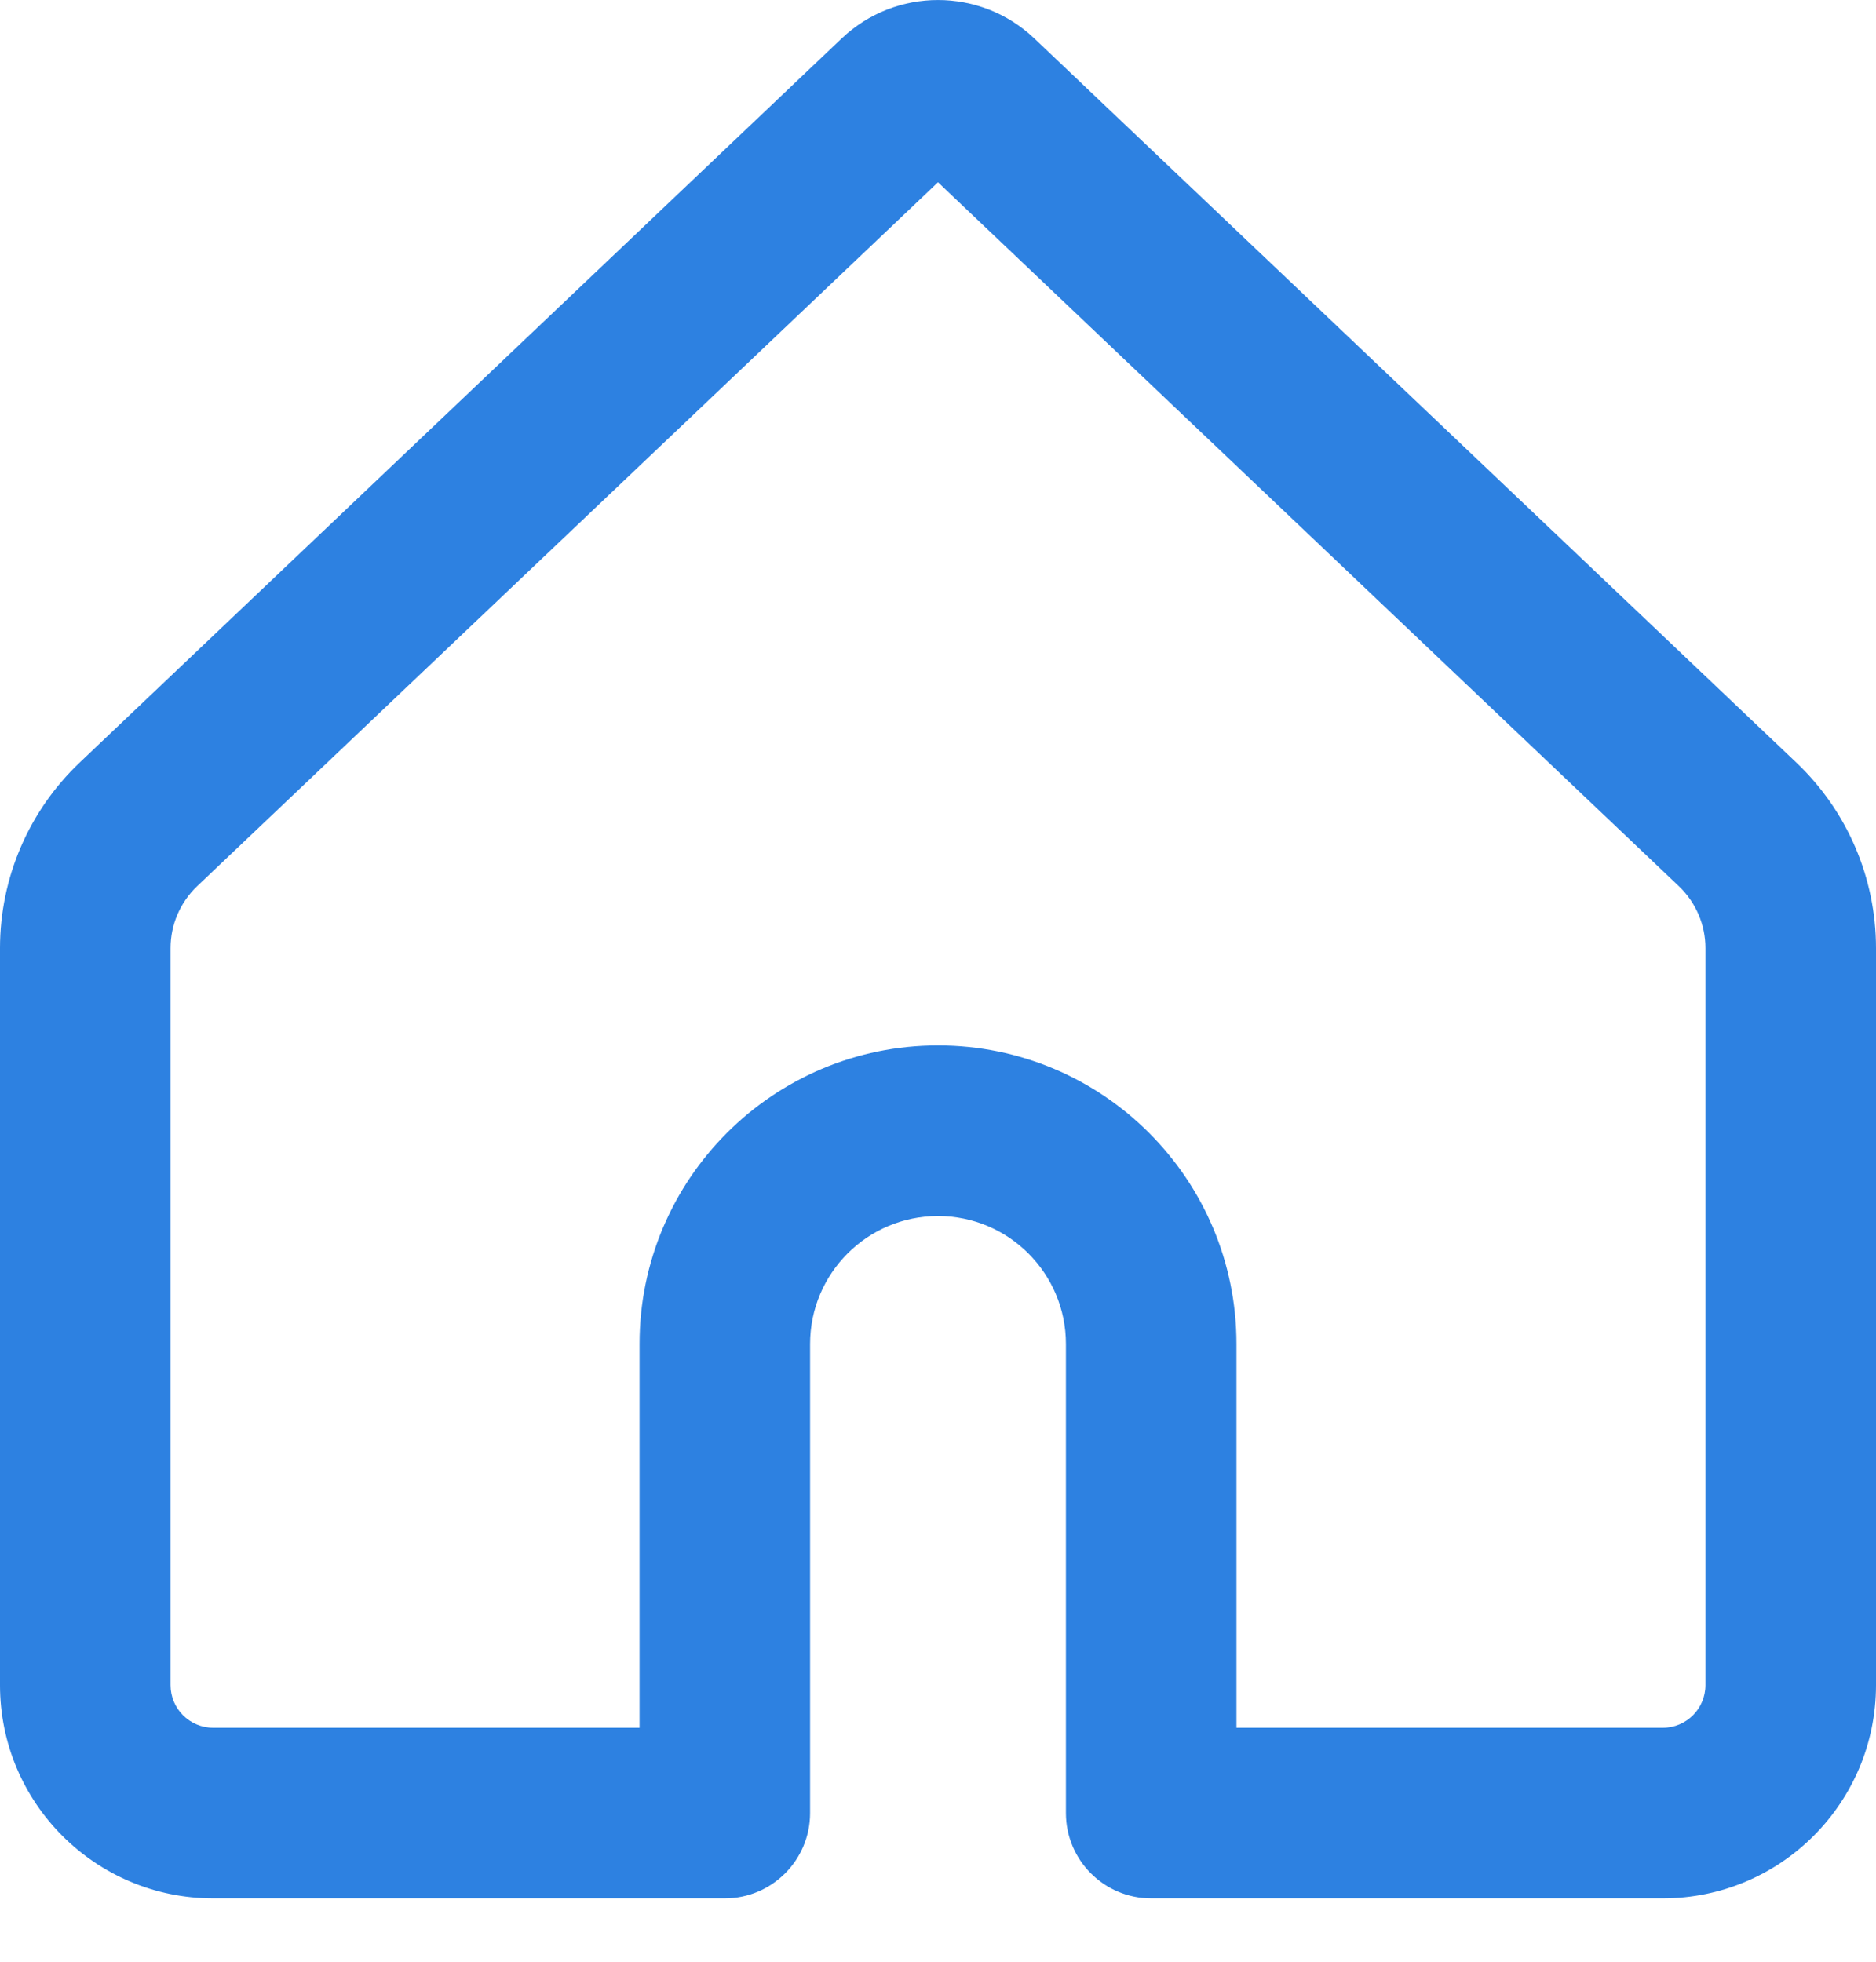<svg width="22" height="23" viewBox="0 0 22 23" fill="none" xmlns="http://www.w3.org/2000/svg">
<path d="M12.13 0.451L21.066 8.941C21.662 9.507 22 10.293 22 11.116V19.757C22 21.138 20.881 22.257 19.5 22.257H13.5C12.948 22.257 12.5 21.809 12.5 21.257V15.757C12.5 14.929 11.828 14.257 11 14.257C10.172 14.257 9.5 14.929 9.5 15.757V21.257C9.5 21.809 9.052 22.257 8.5 22.257H2.5C1.119 22.257 0 21.138 0 19.757V11.116C0 10.293 0.338 9.507 0.934 8.941L9.87 0.451C10.503 -0.15 11.497 -0.15 12.13 0.451ZM11 2.137L2.311 10.391C2.113 10.58 2 10.842 2 11.116V19.757C2 20.033 2.224 20.257 2.5 20.257H7.5V15.757C7.5 13.824 9.067 12.257 11 12.257C12.933 12.257 14.5 13.824 14.5 15.757V20.257H19.5C19.776 20.257 20 20.033 20 19.757V11.116C20 10.842 19.887 10.58 19.689 10.391L11 2.137Z" fill="#2D81E1"/>
</svg>
